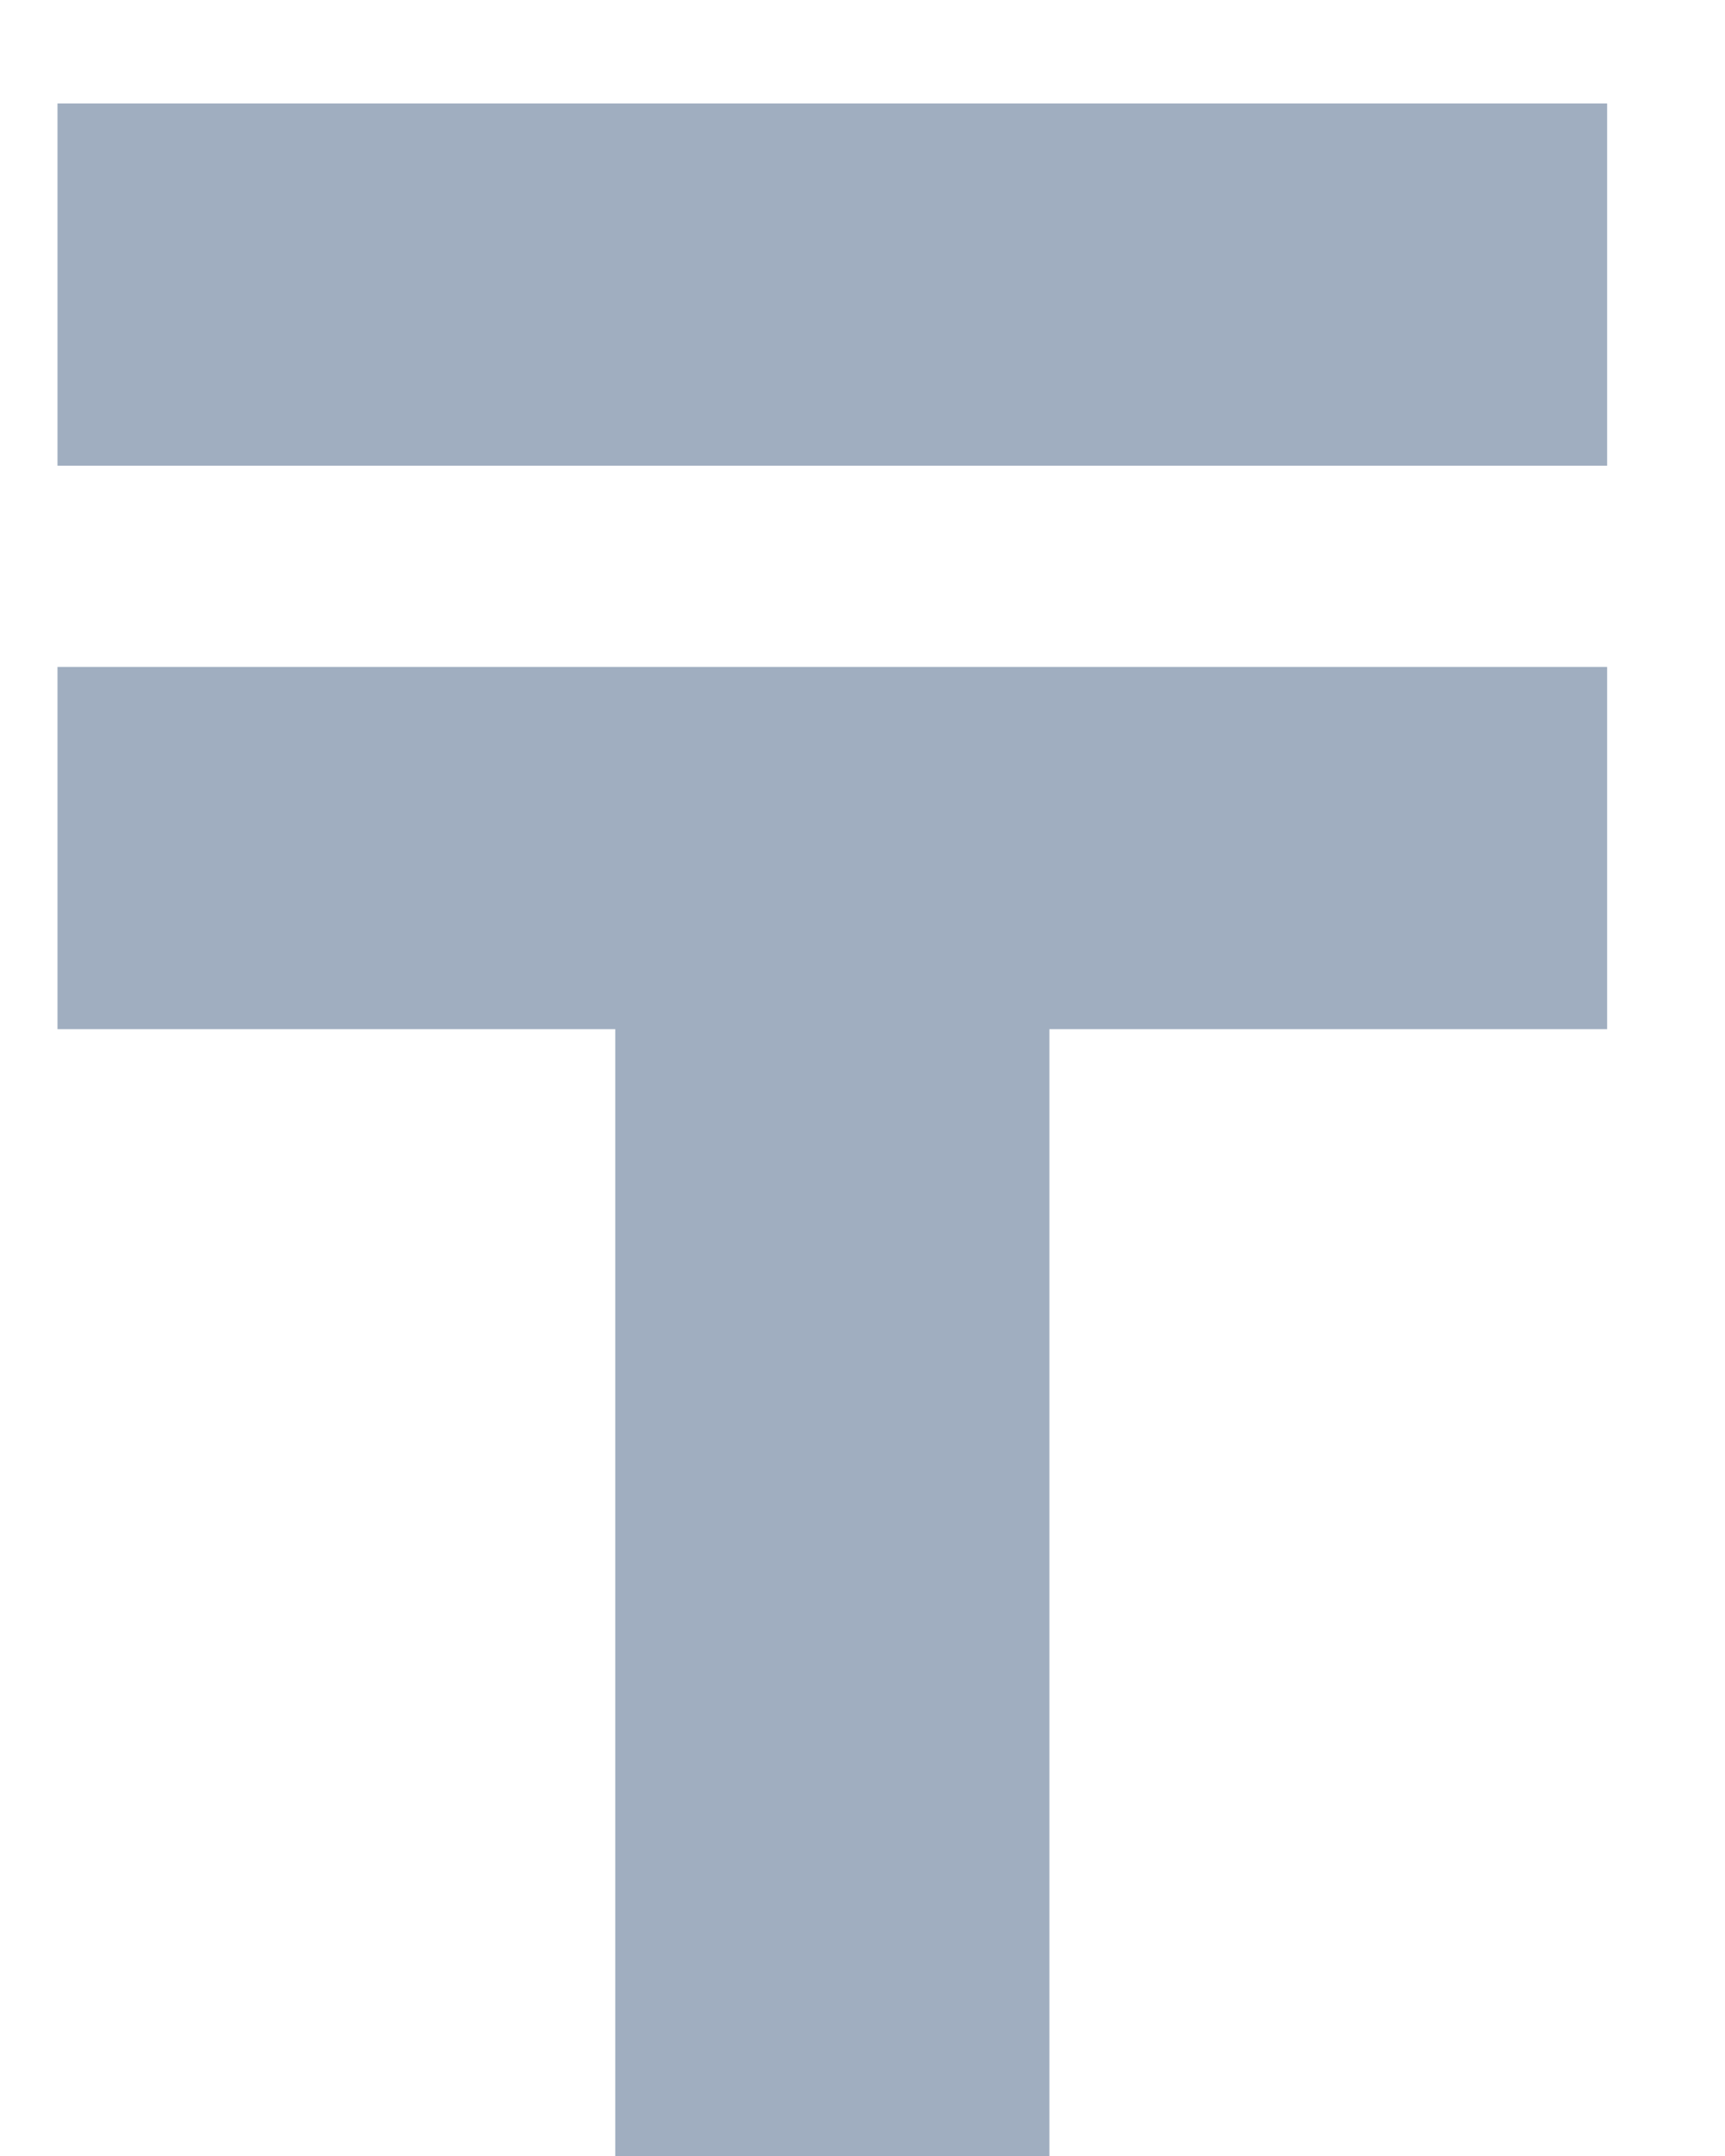 <svg width="12" height="15" viewBox="0 0 12 15" fill="none" xmlns="http://www.w3.org/2000/svg">
<path d="M7.3 15H4.28V7.16H0.4V4.64H11.18V7.16H7.3V15ZM0.4 0.72H11.18V3.24H0.4V0.72Z" fill="#A0AEC0"/>
</svg>
